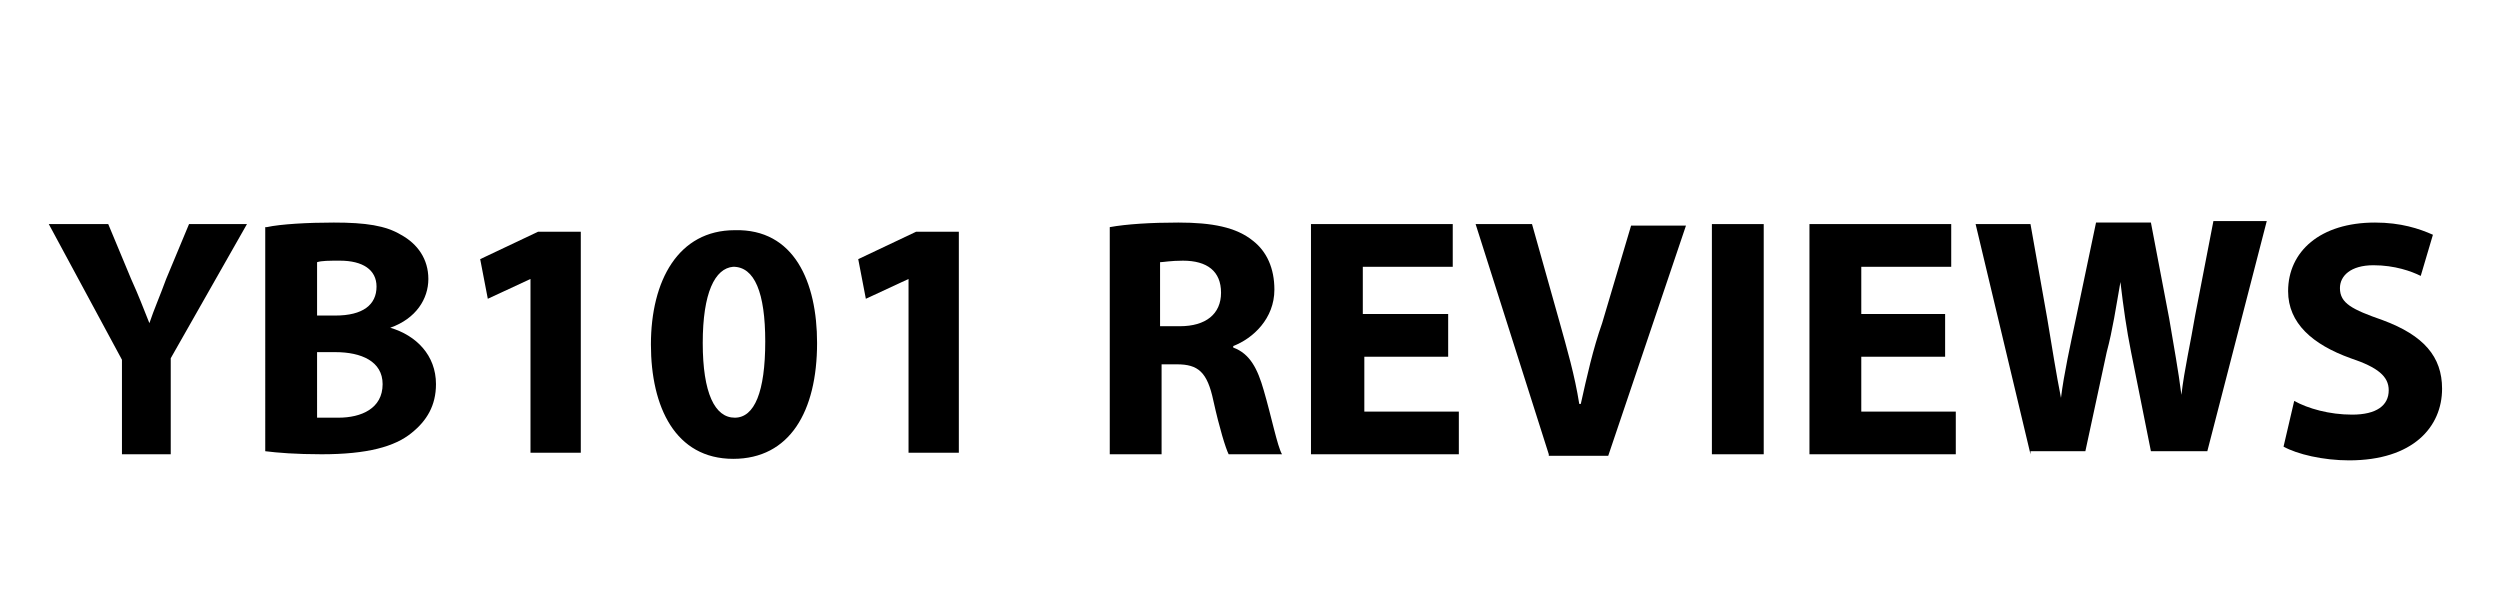 <?xml version="1.0" encoding="utf-8"?>
<!-- Generator: Adobe Illustrator 25.2.1, SVG Export Plug-In . SVG Version: 6.00 Build 0)  -->
<svg version="1.1" id="Layer_1" xmlns="http://www.w3.org/2000/svg" xmlns:xlink="http://www.w3.org/1999/xlink" x="0px" y="0px"
	 viewBox="0 0 164 40" style="enable-background:new 0 0 164 40;" xml:space="preserve">
<style type="text/css">
	.st0{enable-background:new    ;}
</style>
<g class="st0">
	<path d="M8,29.8v-6.2l-4.8-8.9h3.9l1.5,3.6c0.5,1.1,0.8,1.9,1.2,2.9h0c0.3-0.9,0.7-1.8,1.1-2.9l1.5-3.6h3.8l-5,8.8v6.3H8z"/>
	<path d="M17.5,14.9c0.9-0.2,2.7-0.3,4.4-0.3c2.1,0,3.4,0.2,4.4,0.8c1.1,0.6,1.8,1.6,1.8,2.9c0,1.3-0.8,2.6-2.5,3.2v0
		c1.7,0.5,3,1.8,3,3.7c0,1.4-0.6,2.4-1.6,3.2c-1.1,0.9-2.9,1.4-5.9,1.4c-1.7,0-2.9-0.1-3.7-0.2V14.9z M20.9,20.7H22
		c1.8,0,2.7-0.7,2.7-1.9c0-1.1-0.9-1.7-2.4-1.7c-0.7,0-1.2,0-1.5,0.1V20.7z M20.9,27.4c0.3,0,0.7,0,1.3,0c1.5,0,2.9-0.6,2.9-2.2
		c0-1.5-1.4-2.1-3.1-2.1h-1.2V27.4z"/>
	<path d="M34.8,18.3L34.8,18.3L32,19.6L31.5,17l3.8-1.8h2.8v14.5h-3.3V18.3z"/>
	<path d="M53.6,22.5c0,4.5-1.8,7.6-5.5,7.6c-3.8,0-5.4-3.4-5.4-7.5c0-4.2,1.8-7.5,5.5-7.5C52.1,15,53.6,18.5,53.6,22.5z M46.1,22.5
		c0,3.3,0.8,4.9,2.1,4.9s2-1.7,2-5c0-3.2-0.7-4.9-2.1-4.9C46.9,17.6,46.1,19.2,46.1,22.5z"/>
	<path d="M59.6,18.3L59.6,18.3l-2.8,1.3L56.3,17l3.8-1.8h2.8v14.5h-3.3V18.3z"/>
	<path d="M72.8,14.9c1.1-0.2,2.7-0.3,4.5-0.3c2.2,0,3.8,0.3,4.9,1.2c0.9,0.7,1.4,1.8,1.4,3.2c0,1.9-1.4,3.2-2.7,3.7v0.1
		c1.1,0.4,1.6,1.4,2,2.8c0.5,1.7,0.9,3.7,1.2,4.2h-3.5c-0.2-0.4-0.6-1.7-1-3.5c-0.4-1.9-1-2.4-2.4-2.4h-1v5.9h-3.4V14.9z M76.1,21.4
		h1.3c1.7,0,2.7-0.8,2.7-2.2c0-1.4-0.9-2.1-2.5-2.1c-0.8,0-1.3,0.1-1.5,0.1V21.4z"/>
	<path d="M95,23.4h-5.5V27h6.2v2.8H86V14.7h9.3v2.8h-5.9v3.1H95V23.4z"/>
	<path d="M101.6,29.8l-4.8-15.1h3.7l1.8,6.4c0.5,1.8,1,3.5,1.3,5.4h0.1c0.4-1.8,0.8-3.6,1.4-5.3l1.9-6.4h3.6l-5.1,15.1H101.6z"/>
	<path d="M115.7,14.7v15.1h-3.4V14.7H115.7z"/>
	<path d="M127.6,23.4h-5.5V27h6.2v2.8h-9.6V14.7h9.3v2.8h-5.9v3.1h5.5V23.4z"/>
	<path d="M133.2,29.8l-3.6-15.1h3.6l1.1,6.2c0.3,1.8,0.6,3.7,0.9,5.2h0c0.2-1.6,0.6-3.4,1-5.3l1.3-6.2h3.6l1.2,6.3
		c0.3,1.8,0.6,3.4,0.8,5h0c0.2-1.7,0.6-3.4,0.9-5.2l1.2-6.2h3.5l-3.9,15.1h-3.7l-1.3-6.5c-0.3-1.5-0.5-2.9-0.7-4.6h0
		c-0.3,1.7-0.5,3.1-0.9,4.6l-1.4,6.5H133.2z"/>
	<path d="M150.5,26.3c0.9,0.5,2.3,0.9,3.8,0.9c1.6,0,2.4-0.6,2.4-1.6c0-0.9-0.7-1.5-2.5-2.1c-2.5-0.9-4.1-2.3-4.1-4.4
		c0-2.6,2.1-4.5,5.7-4.5c1.7,0,2.9,0.4,3.8,0.8l-0.8,2.7c-0.6-0.3-1.7-0.7-3.1-0.7c-1.5,0-2.2,0.7-2.2,1.5c0,1,0.8,1.4,2.8,2.1
		c2.7,1,3.9,2.4,3.9,4.5c0,2.5-1.9,4.7-6.1,4.7c-1.7,0-3.4-0.4-4.3-0.9L150.5,26.3z"/>
</g>
</svg>
